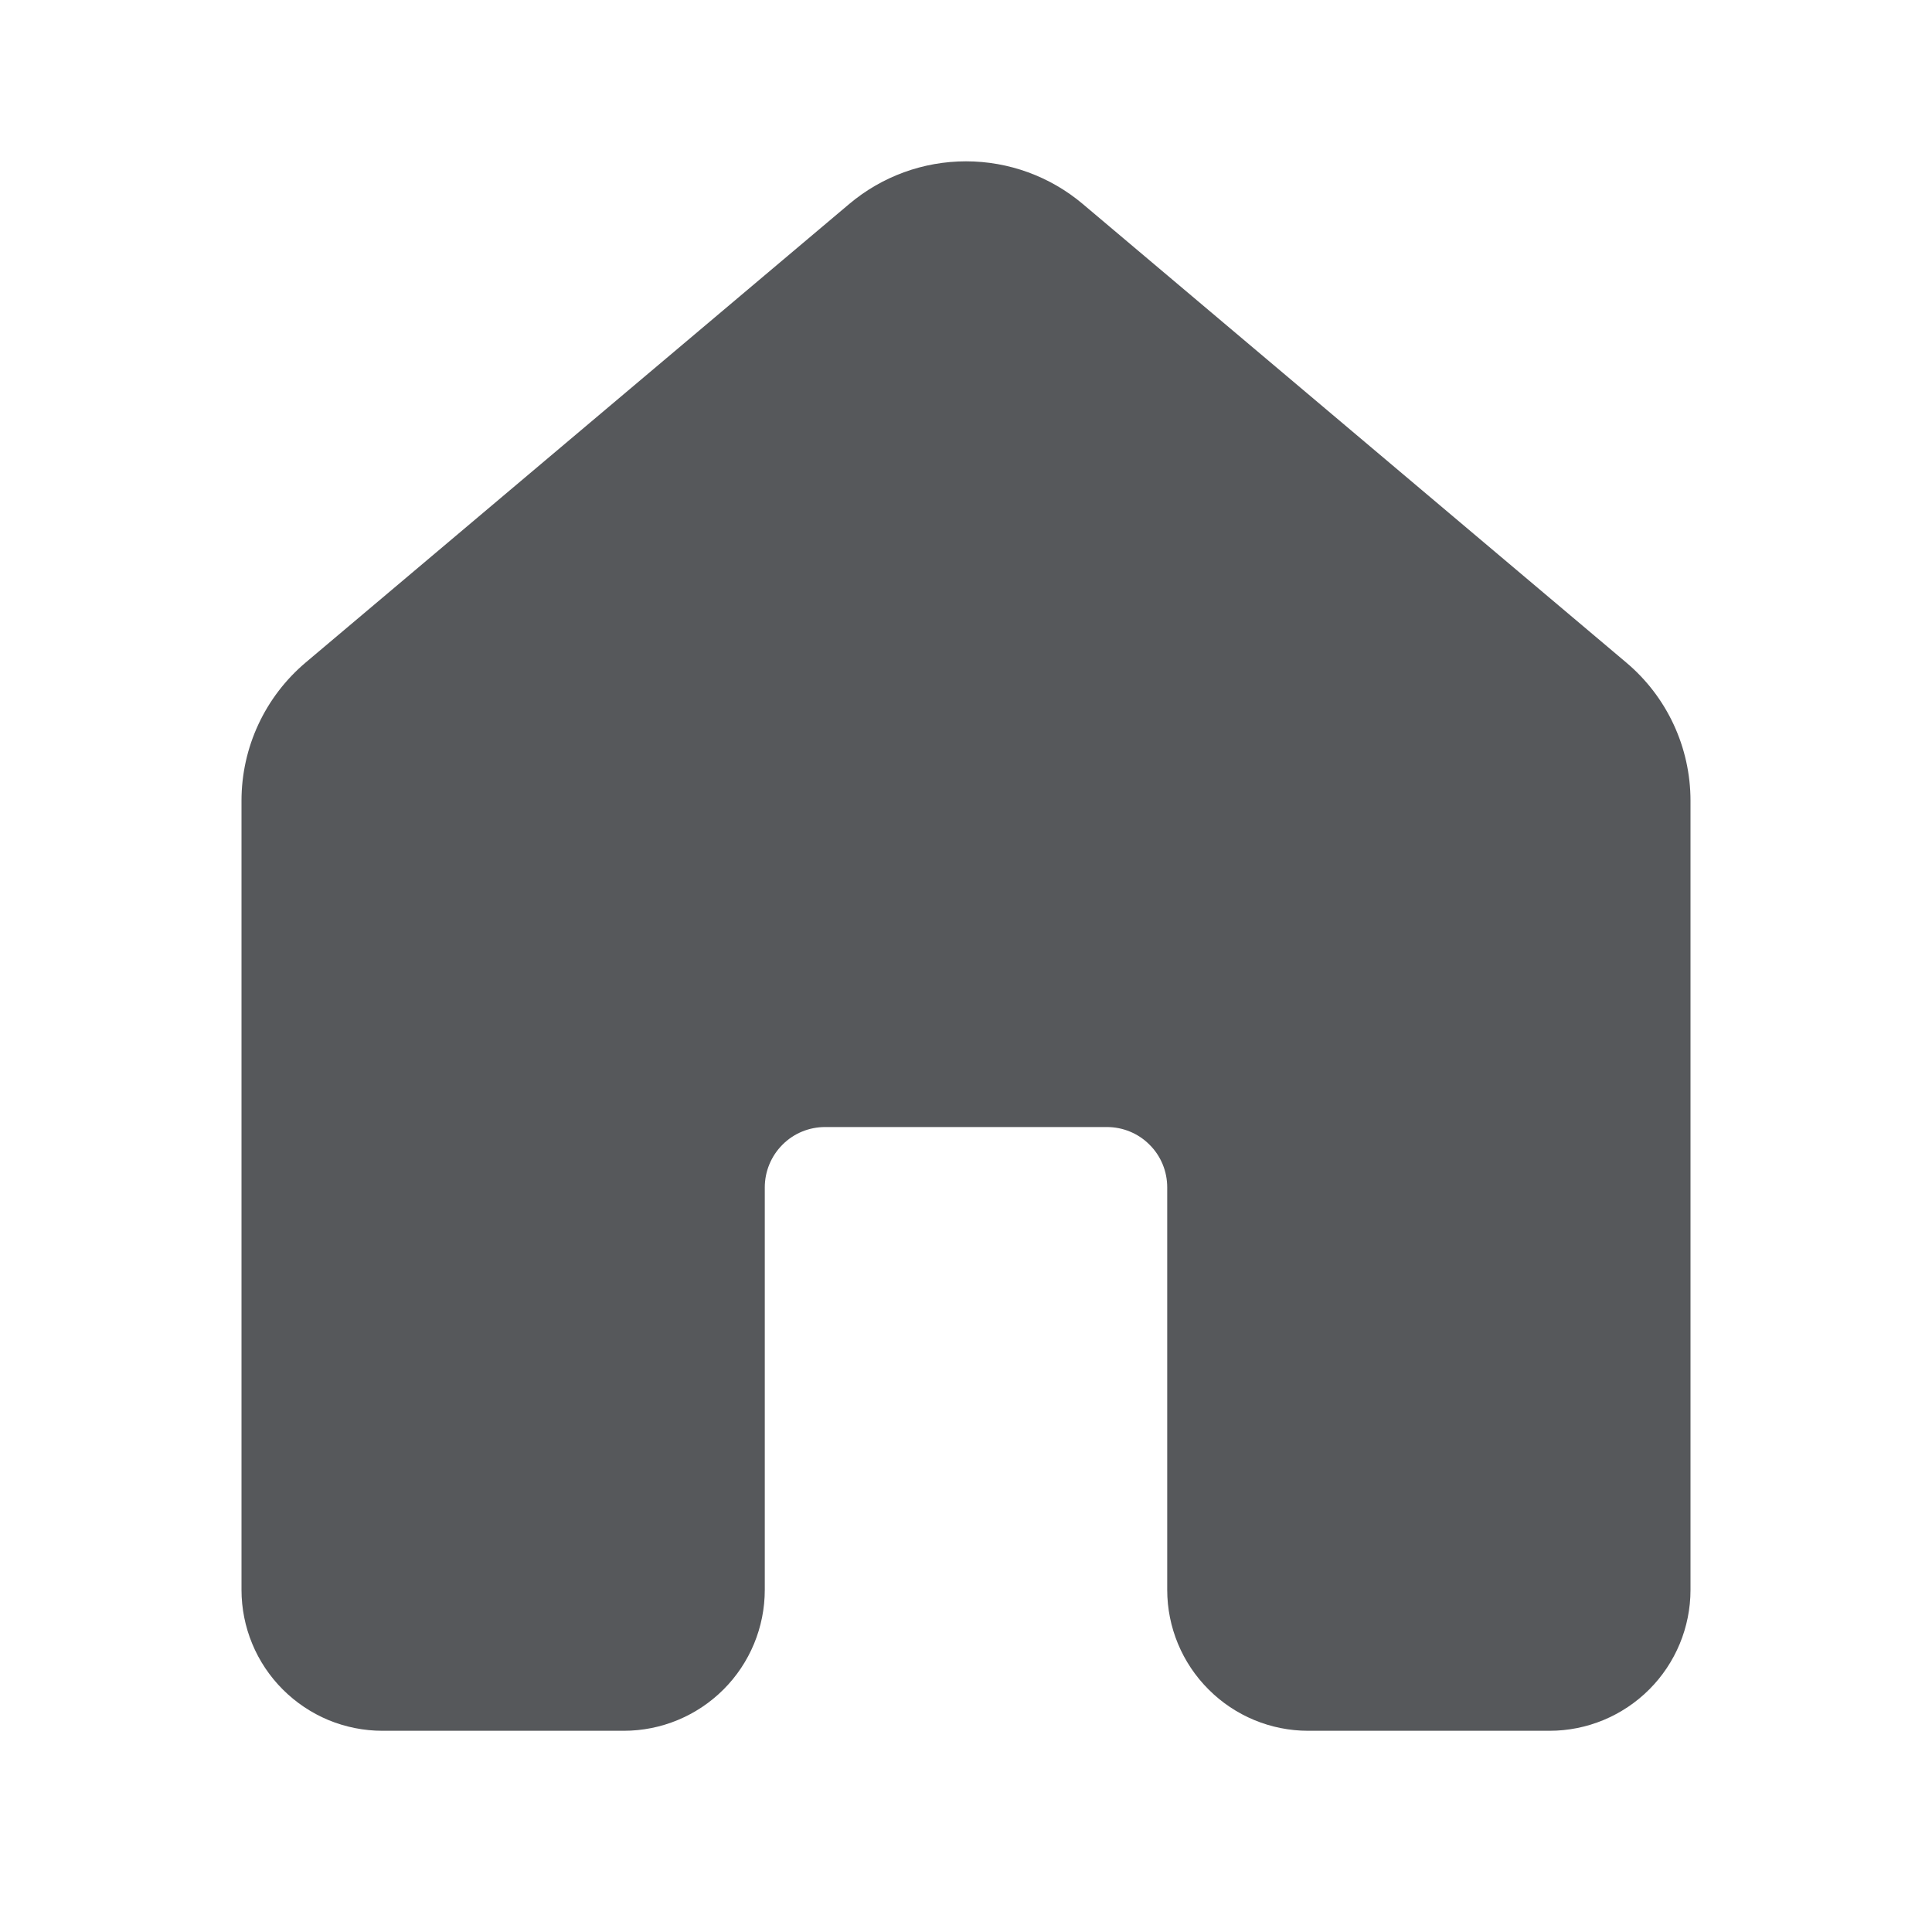 <svg width="20" height="20" viewBox="0 0 20 20" fill="none" xmlns="http://www.w3.org/2000/svg">
<g opacity="0.72">
<path d="M8.792 2.111C9.13 1.826 9.558 1.67 10 1.67C10.442 1.67 10.87 1.826 11.208 2.111L16.833 6.857C17.257 7.213 17.5 7.737 17.5 8.29V16.458C17.5 16.845 17.346 17.216 17.073 17.489C16.799 17.763 16.428 17.917 16.042 17.917H13.542C13.155 17.917 12.784 17.763 12.511 17.489C12.237 17.216 12.083 16.845 12.083 16.458V12.292C12.083 12.126 12.018 11.967 11.9 11.85C11.783 11.732 11.624 11.667 11.458 11.667H8.542C8.376 11.667 8.217 11.732 8.1 11.85C7.983 11.967 7.917 12.126 7.917 12.292V16.458C7.917 16.845 7.763 17.216 7.49 17.489C7.216 17.763 6.845 17.917 6.458 17.917H3.958C3.767 17.917 3.577 17.879 3.4 17.806C3.223 17.732 3.063 17.625 2.927 17.489C2.792 17.354 2.684 17.193 2.611 17.016C2.538 16.84 2.5 16.65 2.5 16.458V8.289C2.5 7.737 2.743 7.213 3.167 6.856L8.792 2.111Z" fill="#15171C"/>
</g>
</svg>
